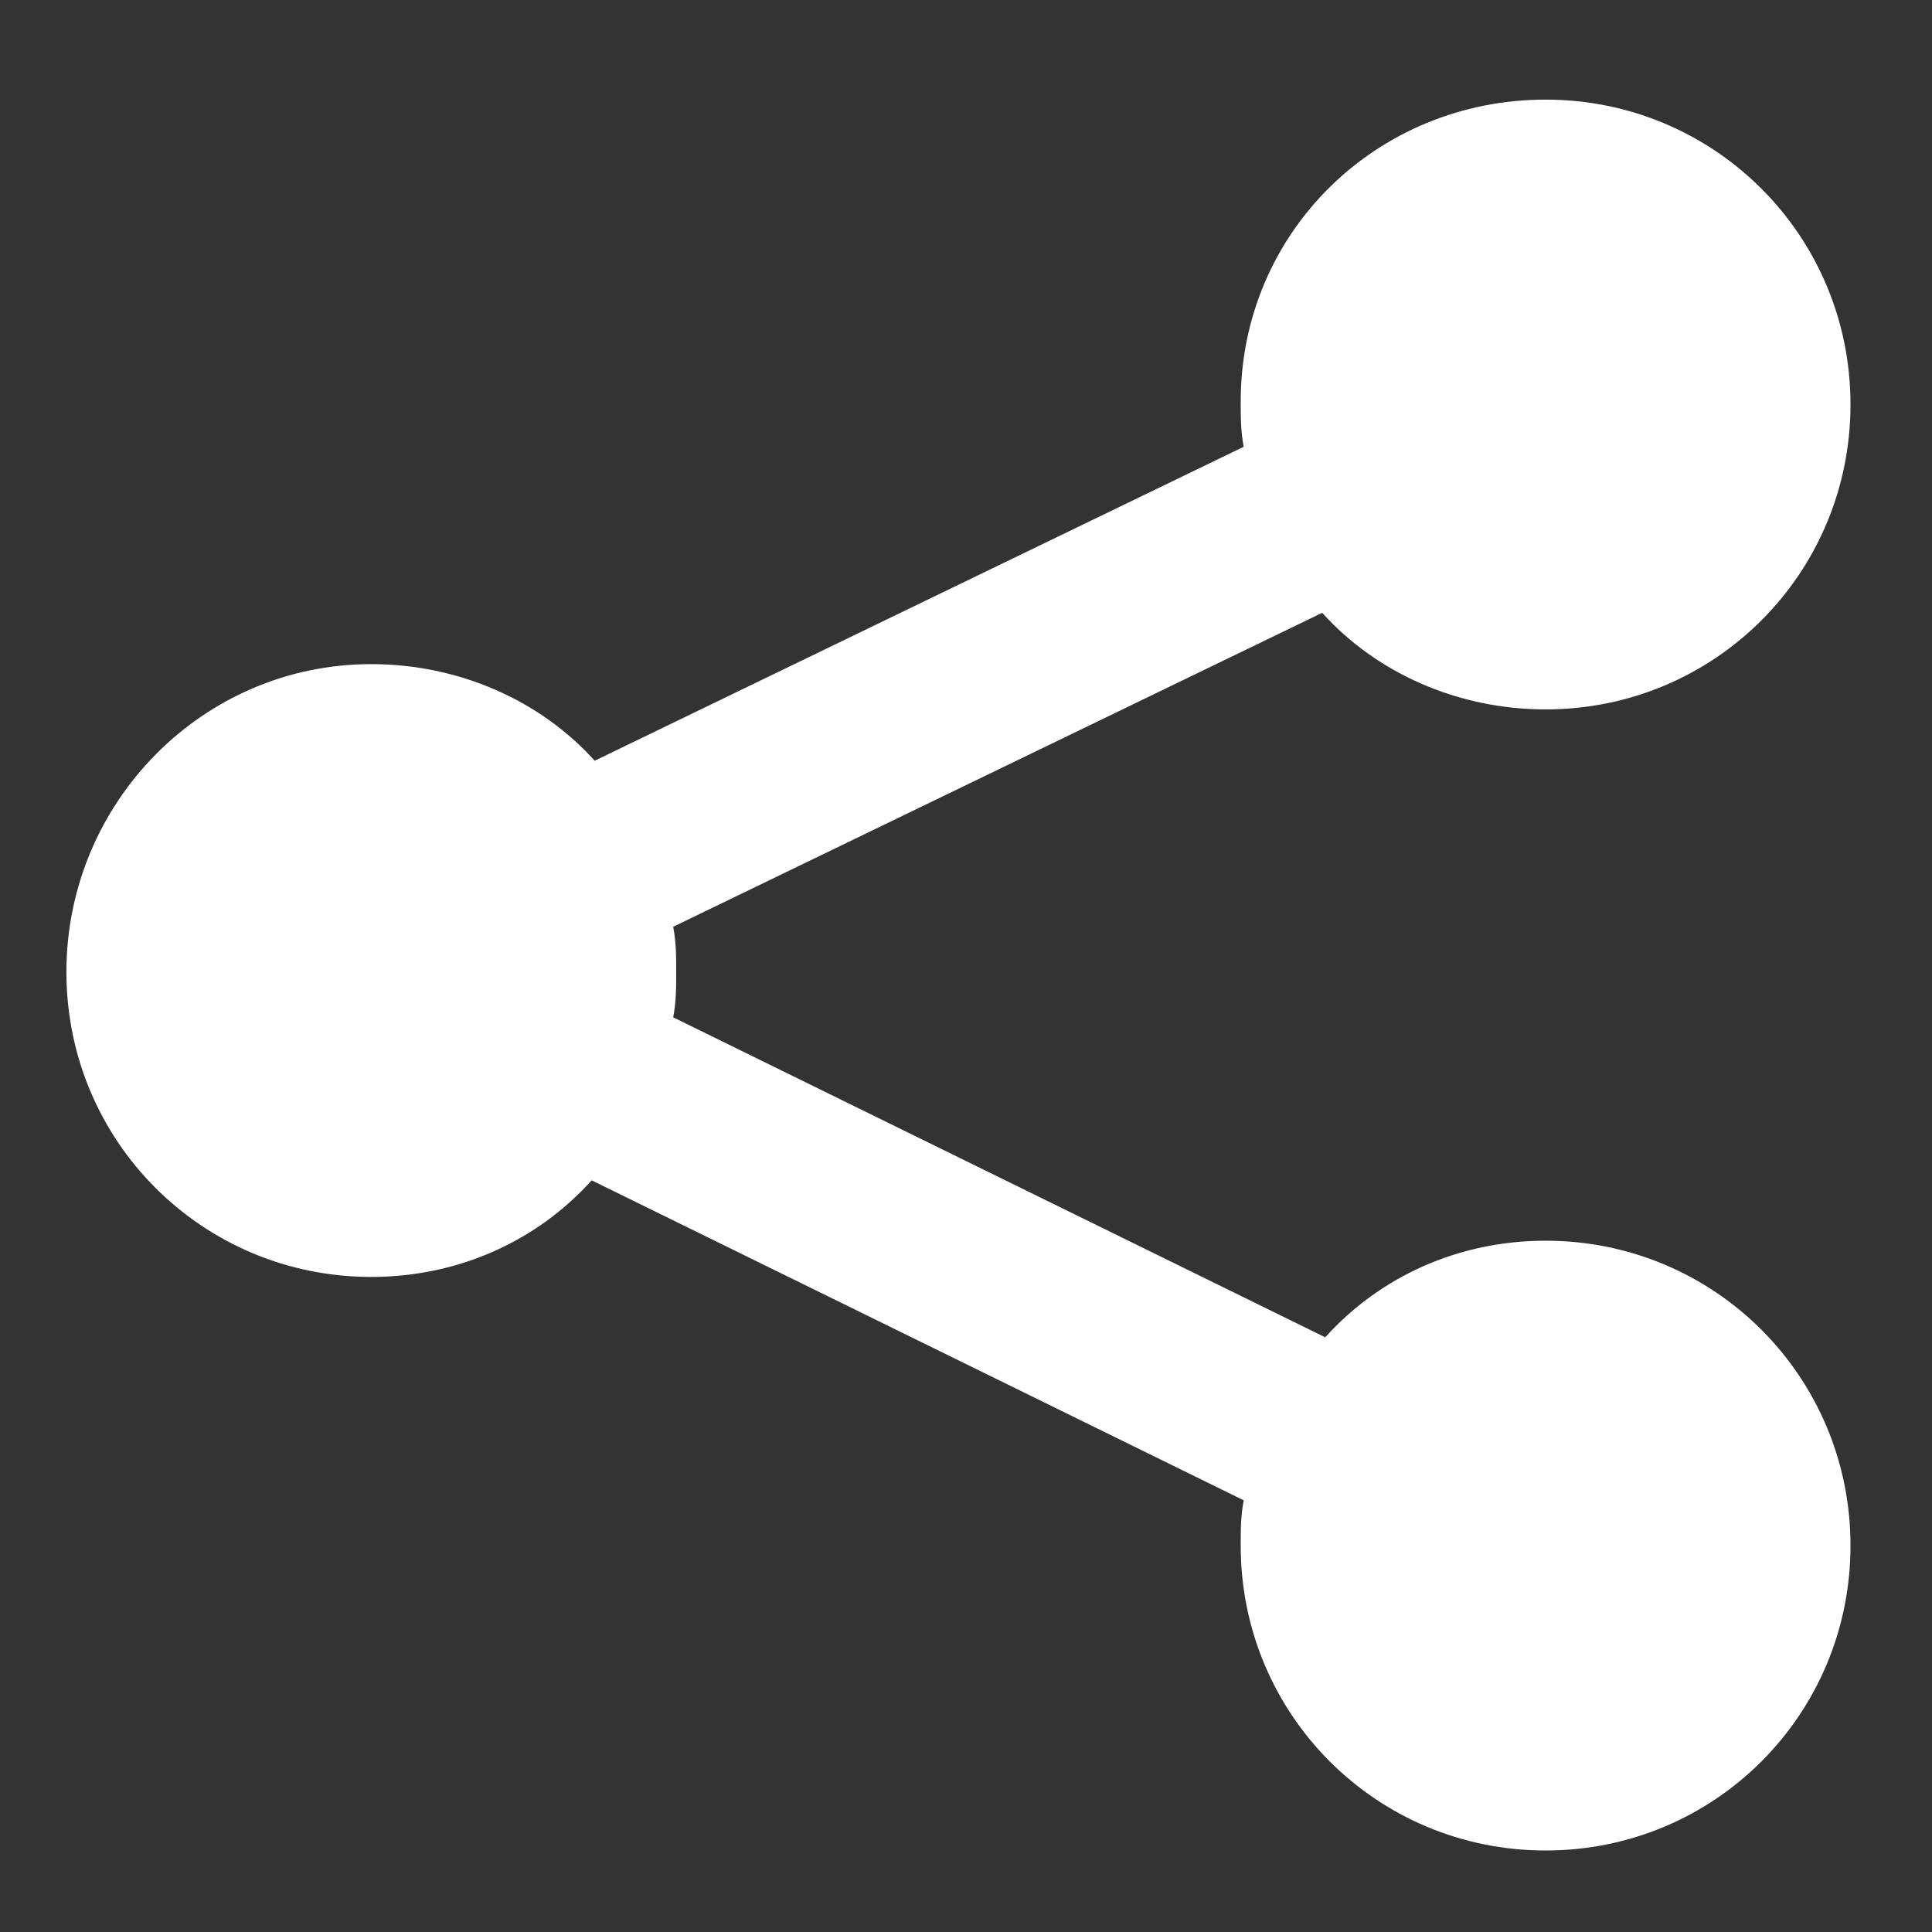 <svg id="Layer_1" xmlns="http://www.w3.org/2000/svg" viewBox="0 0 64 64"><rect x="0" y="0" width="64" height="64" fill="#333333" stroke="none"/><style>.st0{fill:#fff}</style><path class="st0" d="M51.2 41.1c-2.9 0-5.5 1.2-7.3 3.2L22.3 33.7c.1-.5.1-1 .1-1.5s0-1-.1-1.5l21.5-10.4c1.8 2 4.5 3.2 7.4 3.2 5.6 0 10.1-4.5 10.1-10.1S56.8 3.3 51.2 3.3s-10.1 4.4-10.1 10c0 .5 0 1 .1 1.5L19.7 25.2c-1.8-2-4.5-3.2-7.4-3.2-5.6 0-10.1 4.6-10.1 10.2s4.5 10.1 10.1 10.1c2.9 0 5.5-1.2 7.3-3.2l21.6 10.6c-.1.5-.1 1-.1 1.5 0 5.6 4.5 10.1 10.1 10.1s10.1-4.5 10.1-10.1-4.5-10.1-10.1-10.1z"/></svg>